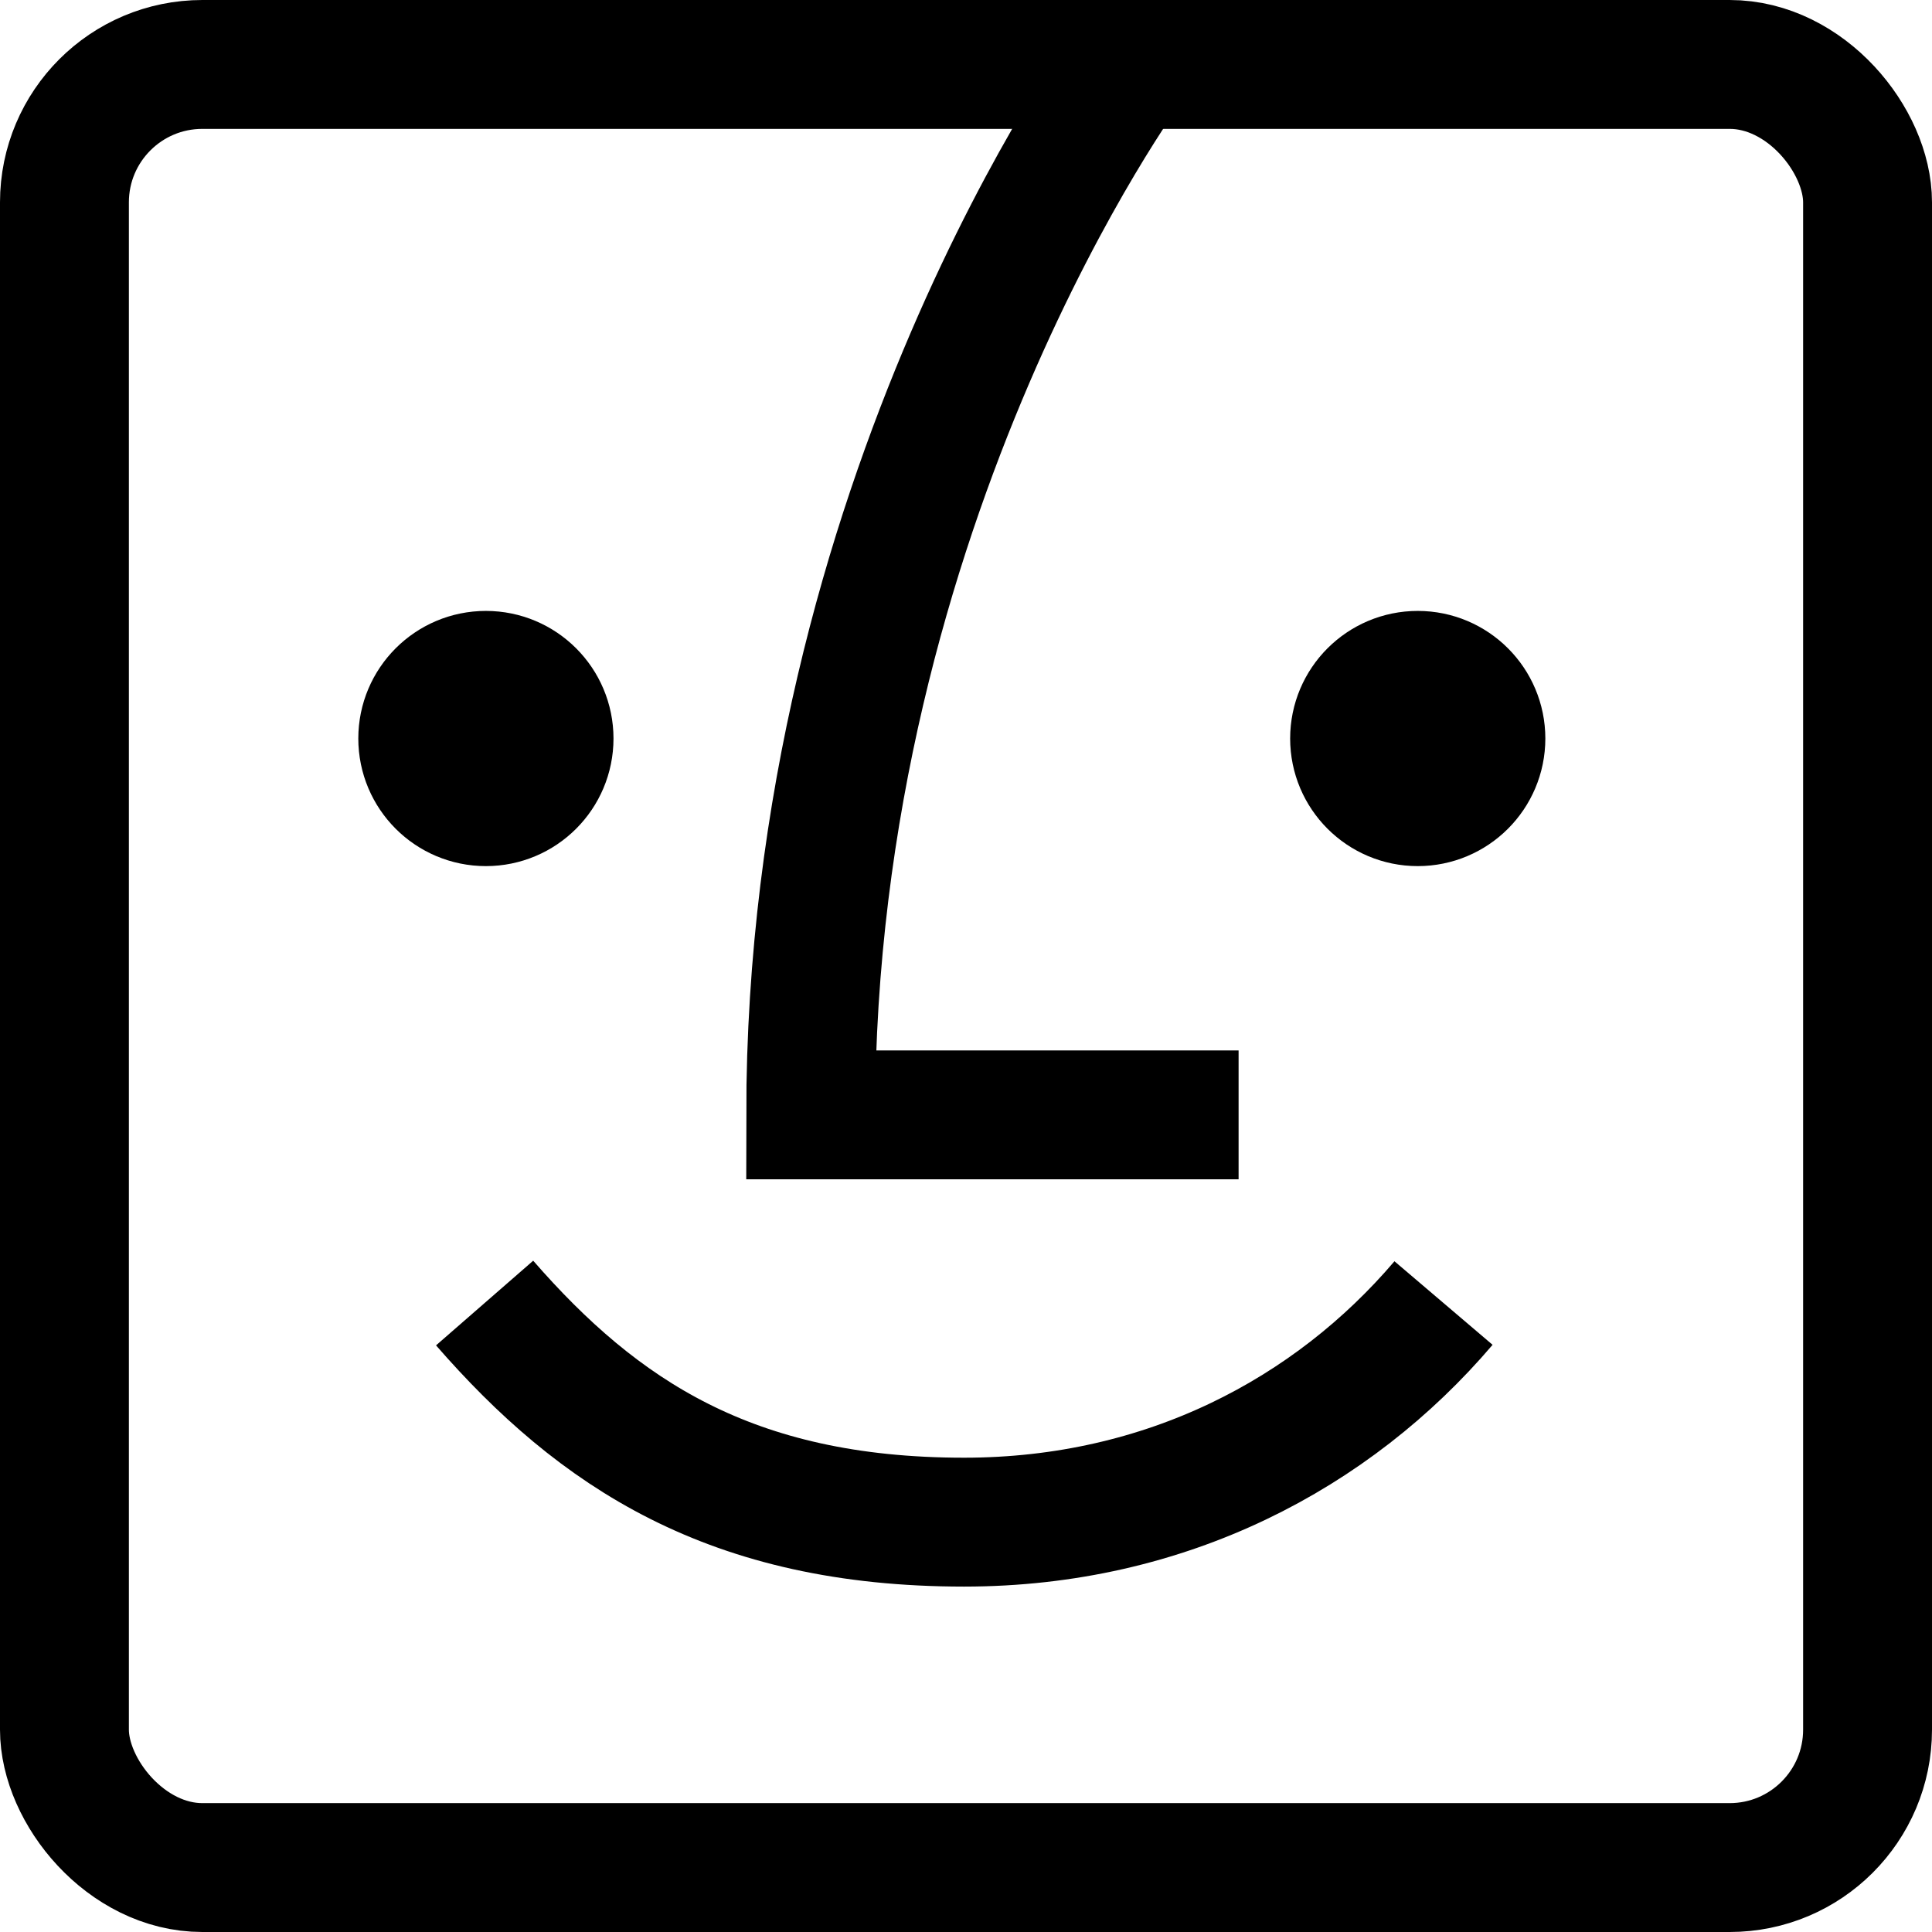 <?xml version="1.0" encoding="UTF-8"?>
<svg id="Layer_1" data-name="Layer 1" xmlns="http://www.w3.org/2000/svg" viewBox="0 0 14.99 14.99">
  <defs>
    <style>
      .cls-1, .cls-2 {
        stroke: #000;
        stroke-miterlimit: 10;
      }

      .cls-2 {
        fill: none;
      }
    </style>
  </defs>
  <circle class="cls-1" cx="3.77" cy="5.73" r=".49"/>
  <circle class="cls-1" cx="11" cy="5.73" r=".49"/>
  <path class="cls-2" d="m11.2,10.11c-.86,1.01-2.15,1.7-3.72,1.7h0c-1.81,0-2.84-.69-3.72-1.7"/>
  <path class="cls-2" d="m8.76.5s-2.47,3.36-2.47,8.15h3.32"/>
  <rect class="cls-2" x=".5" y=".5" width="13.99" height="13.99" rx="1.07" ry="1.07"/>
</svg>